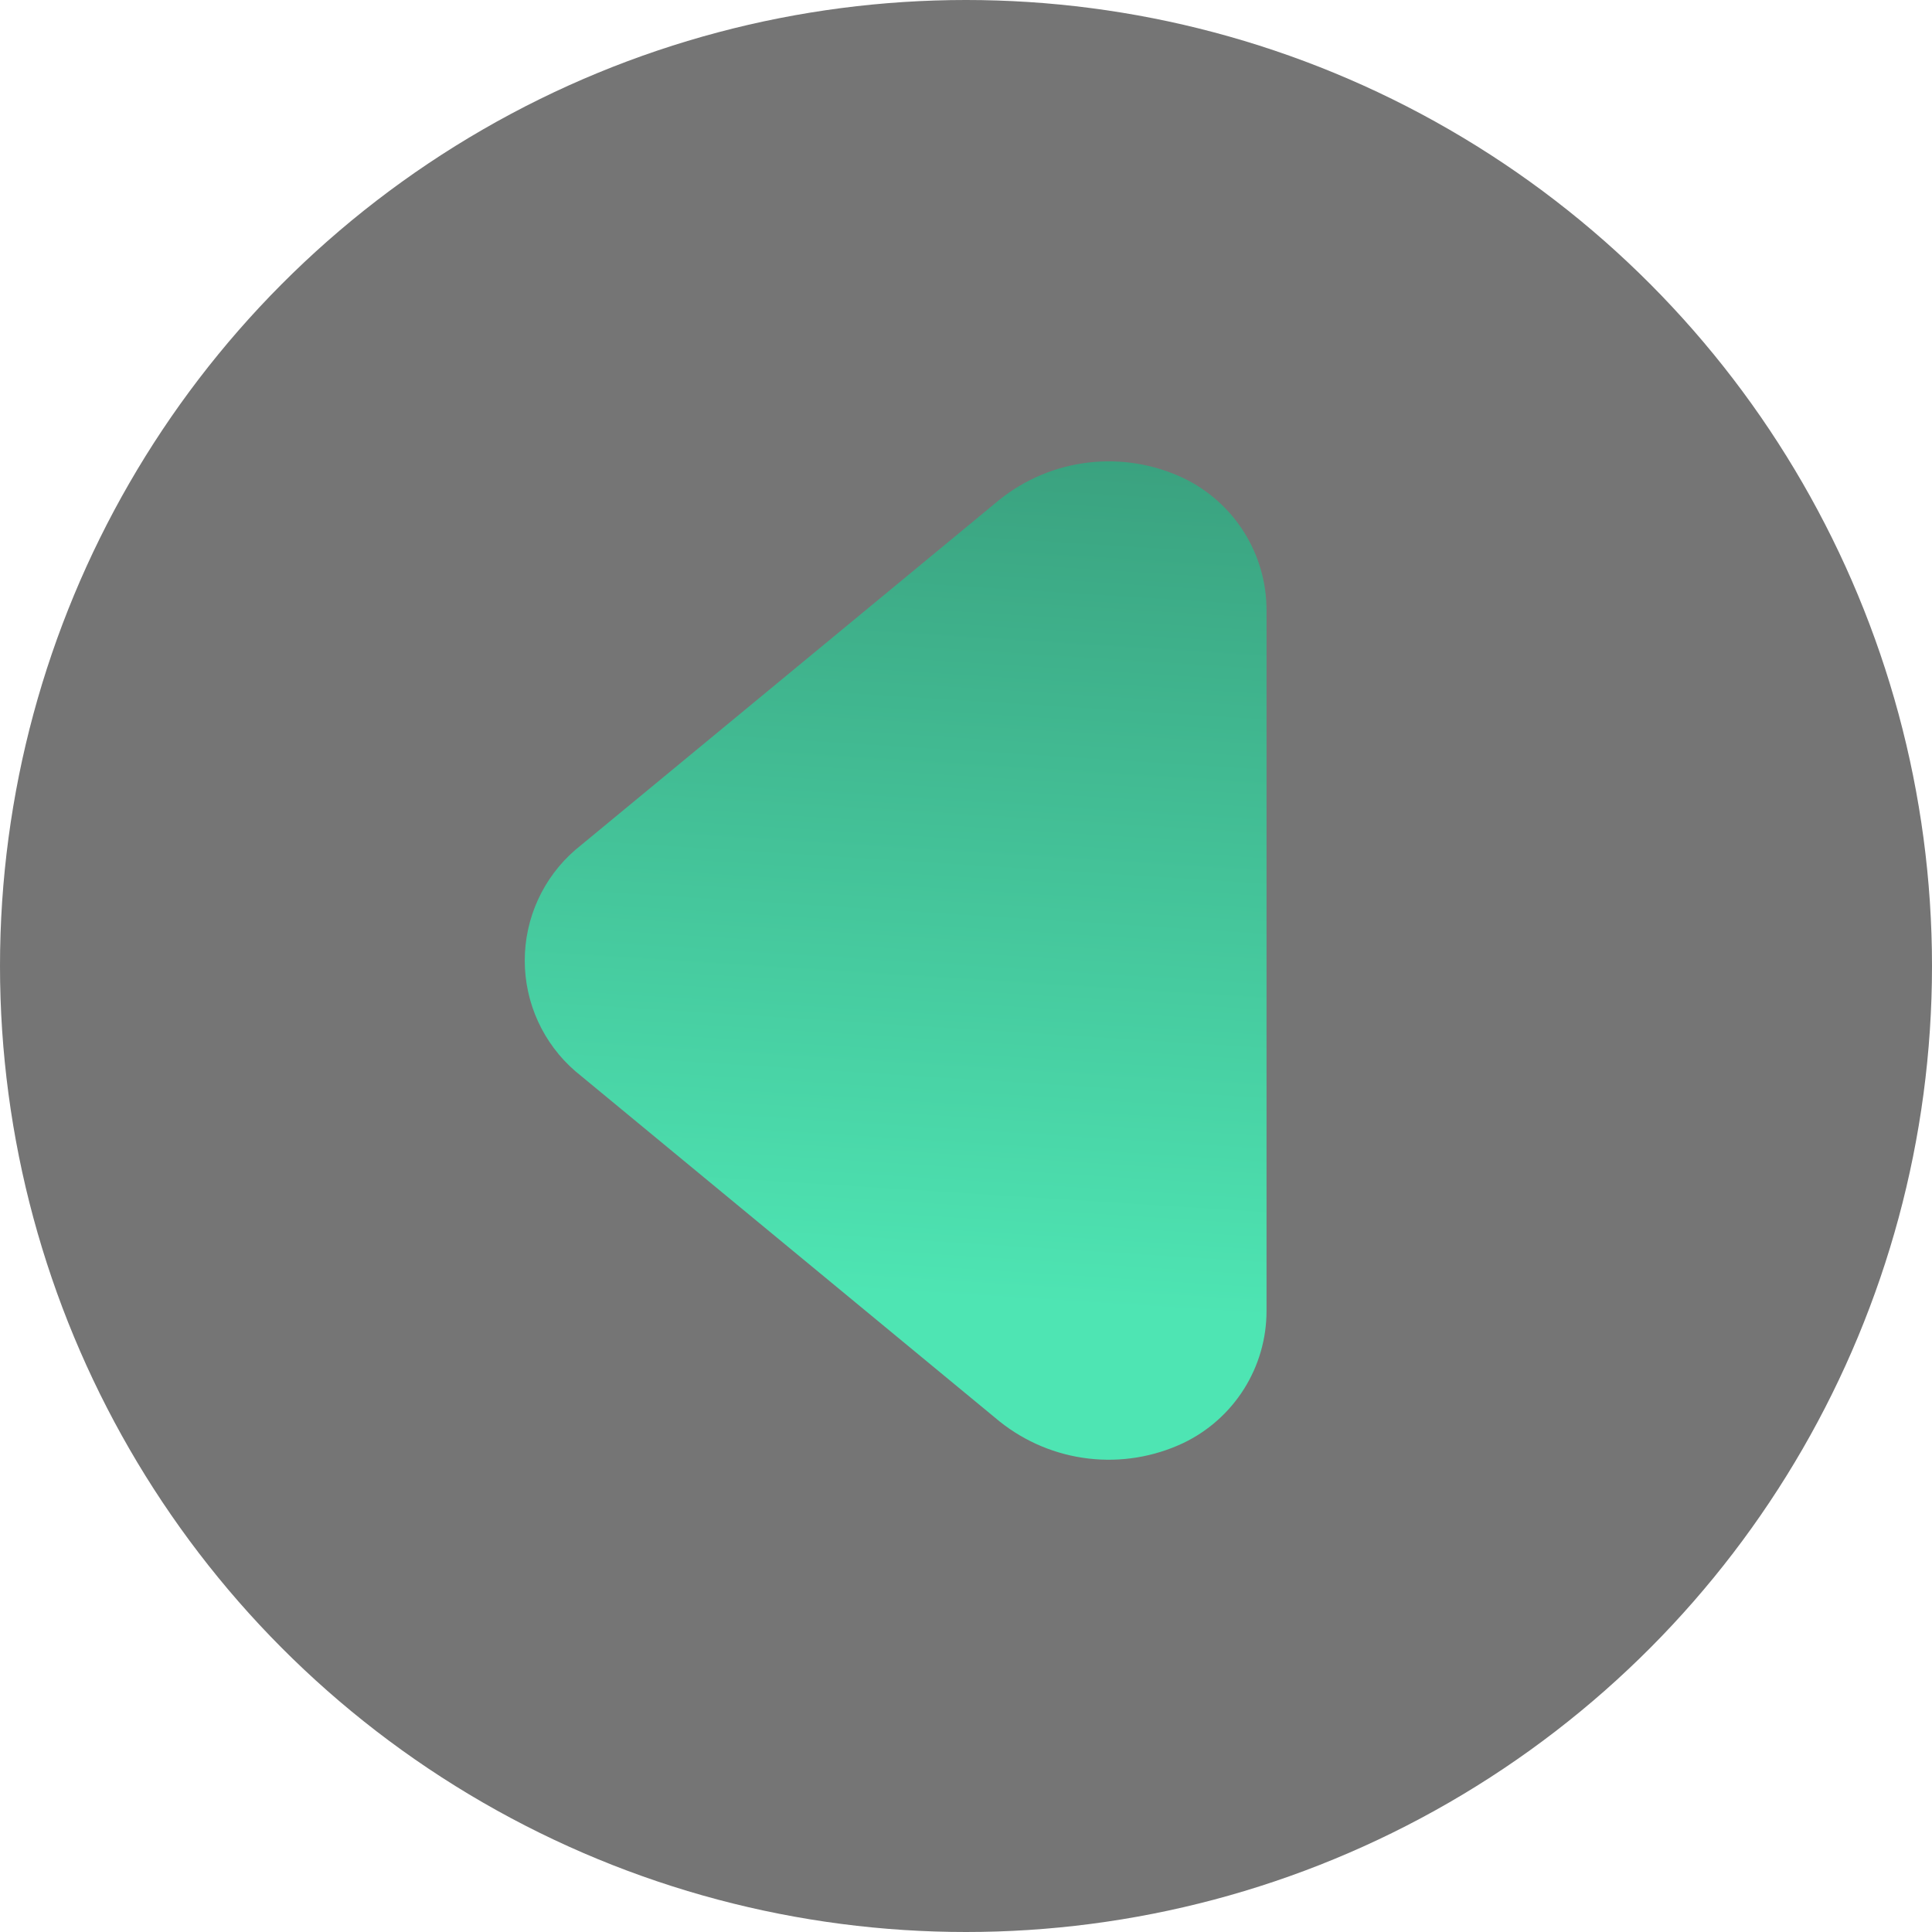 <svg width="90" height="90" viewBox="0 0 90 90" fill="none" xmlns="http://www.w3.org/2000/svg">
<circle cx="45" cy="45" r="45" transform="rotate(180 45 45)" fill="#3D3D3D" fill-opacity="0.71"/>
<path d="M59 28.432L59 61.059C59.002 62.347 58.639 63.61 57.953 64.7C57.267 65.79 56.287 66.664 55.125 67.221C53.746 67.872 52.213 68.122 50.699 67.944C49.184 67.766 47.751 67.166 46.561 66.213L26.799 49.899C26.06 49.259 25.468 48.468 25.061 47.578C24.655 46.689 24.445 45.723 24.445 44.745C24.445 43.768 24.655 42.802 25.061 41.913C25.468 41.023 26.06 40.232 26.799 39.592L46.561 23.278C47.751 22.325 49.184 21.725 50.699 21.547C52.213 21.369 53.746 21.619 55.125 22.27C56.287 22.827 57.267 23.701 57.953 24.791C58.639 25.881 59.002 27.144 59 28.432Z" fill="url(#paint0_linear_337_176)"/>
<defs>
<linearGradient id="paint0_linear_337_176" x1="42.24" y1="14.507" x2="39.359" y2="60.219" gradientUnits="userSpaceOnUse">
<stop stop-color="#379777"/>
<stop offset="1" stop-color="#4EE5B3"/>
</linearGradient>
</defs>
</svg>
